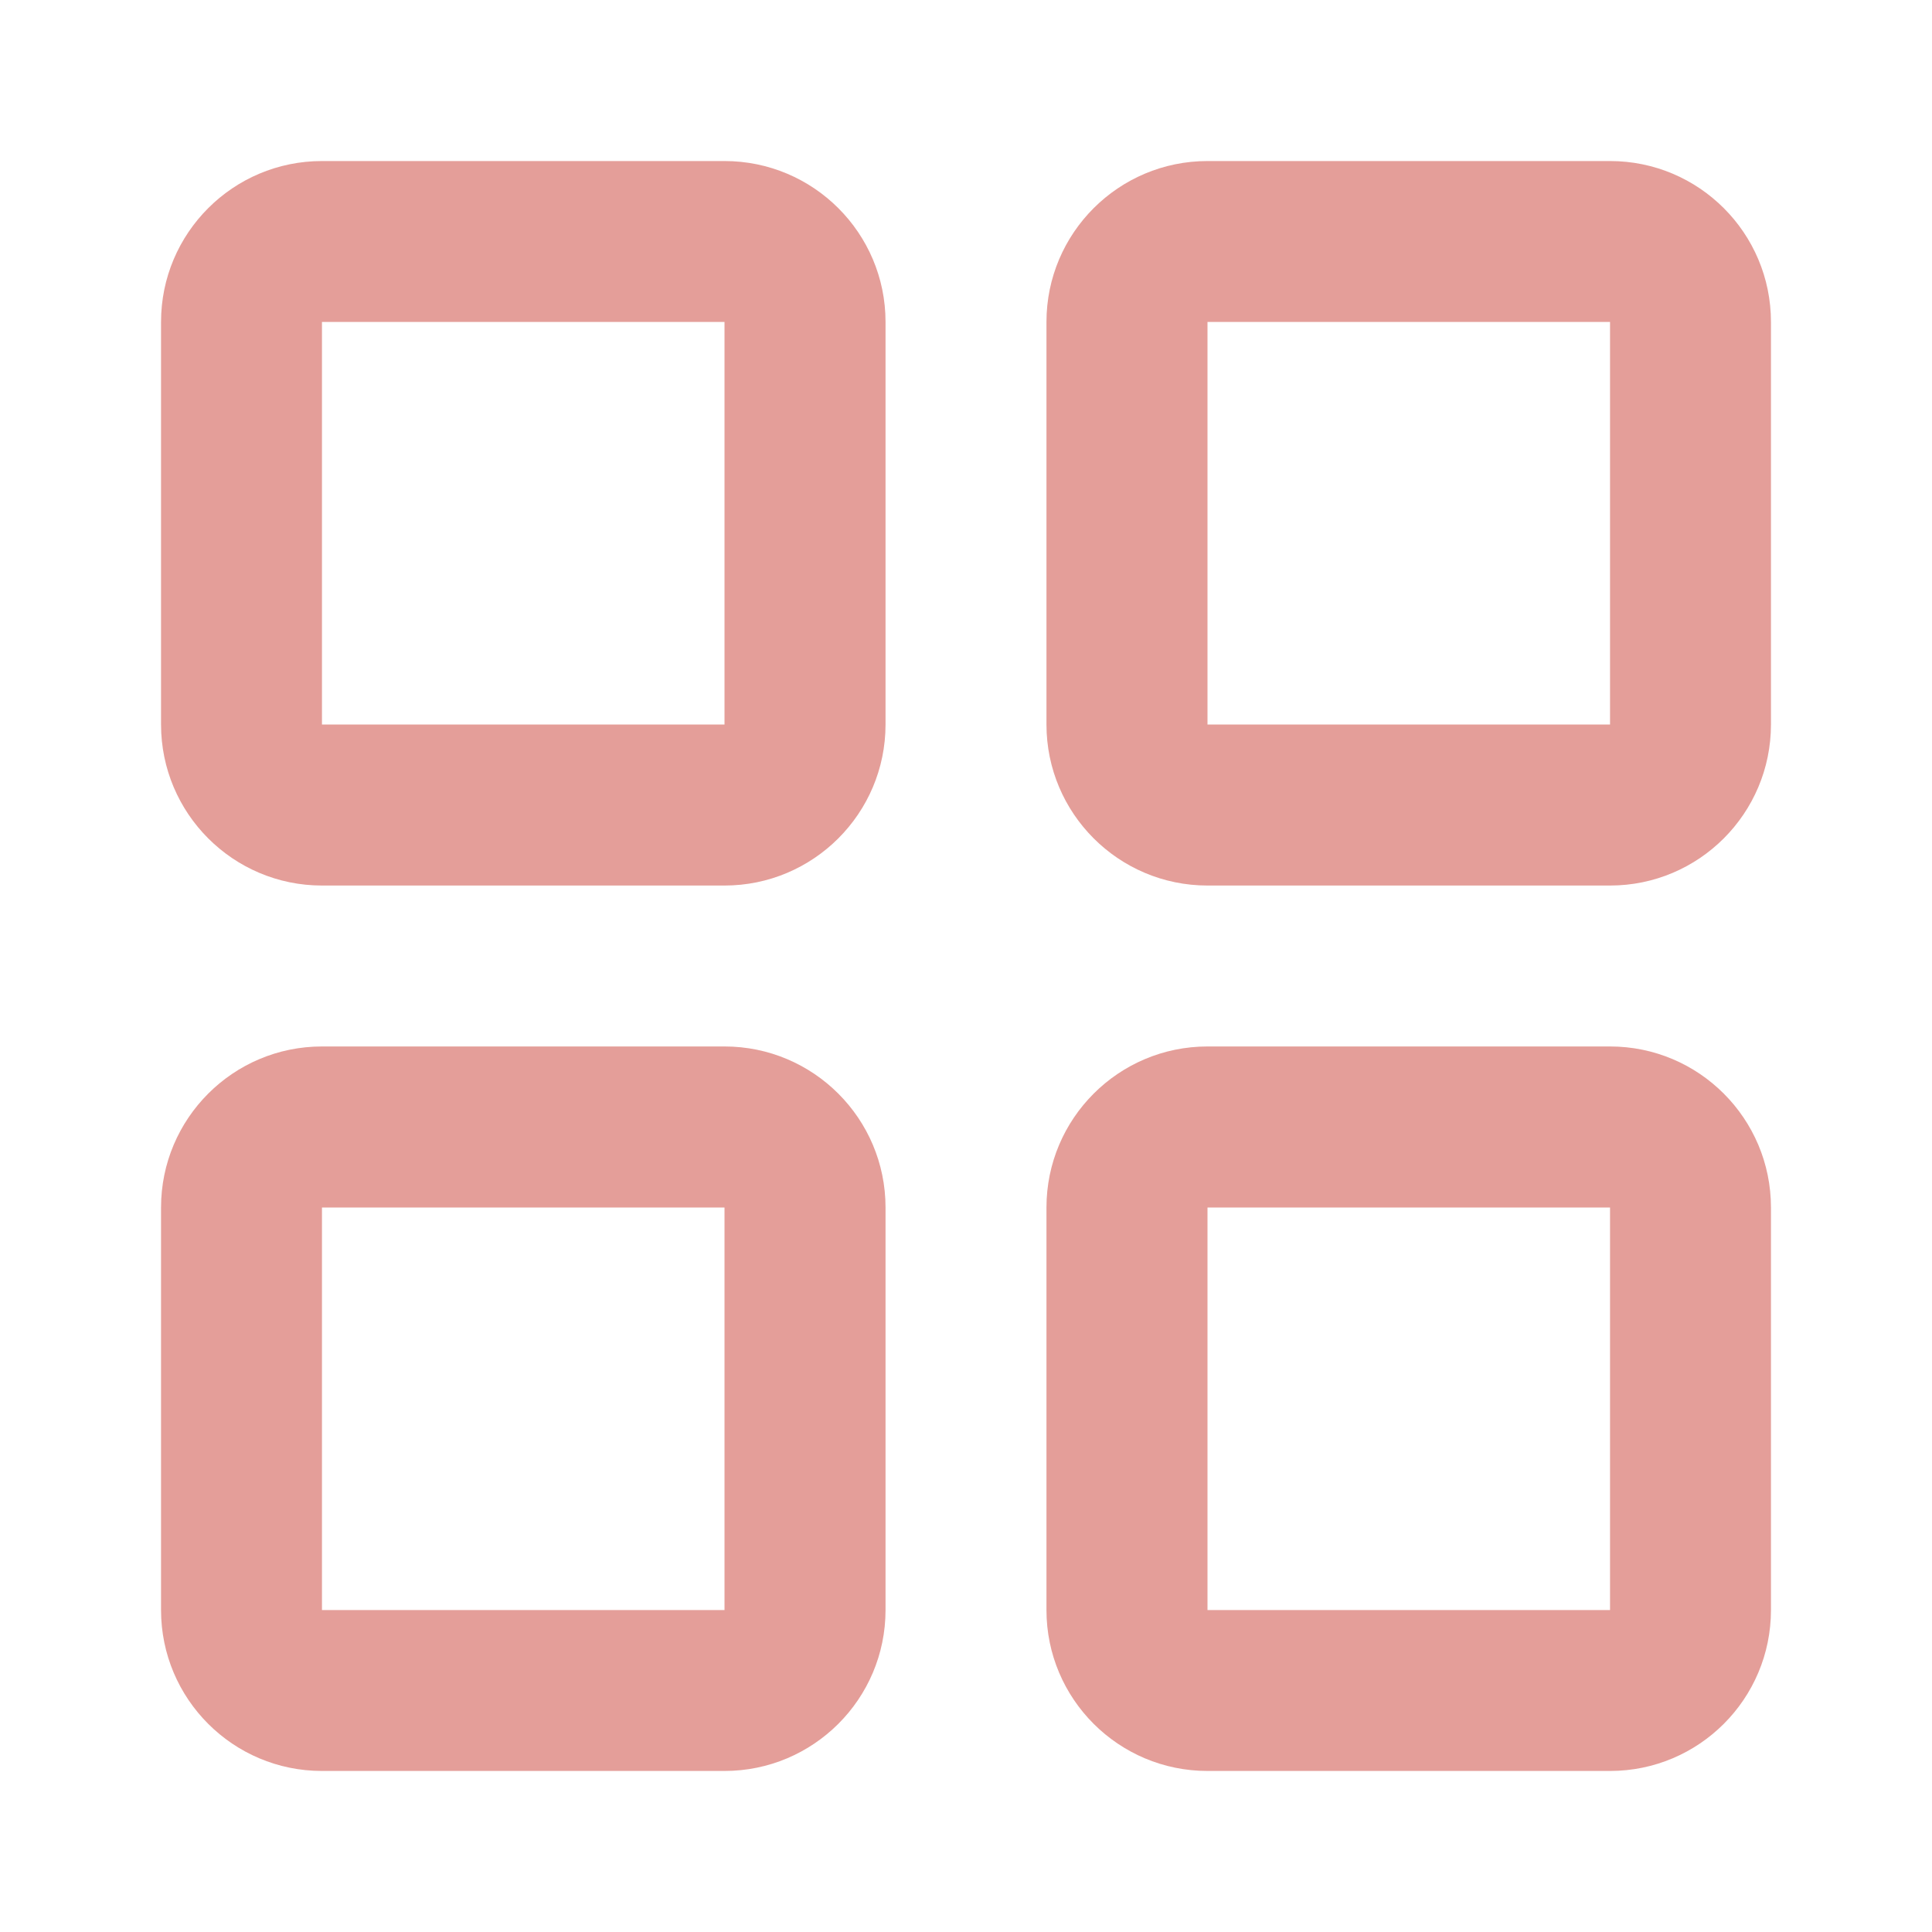 <svg width="17" height="17" viewBox="0 0 17 17" fill="none" xmlns="http://www.w3.org/2000/svg">
<g opacity="0.5">
<path fill-rule="evenodd" clip-rule="evenodd" d="M1.417 2.833C1.417 2.051 2.051 1.417 2.833 1.417H6.375C7.157 1.417 7.792 2.051 7.792 2.833V6.375C7.792 7.157 7.157 7.792 6.375 7.792H2.833C2.051 7.792 1.417 7.157 1.417 6.375V2.833ZM6.375 2.833H2.833V6.375H6.375V2.833ZM9.208 2.833C9.208 2.051 9.843 1.417 10.625 1.417H14.167C14.949 1.417 15.583 2.051 15.583 2.833V6.375C15.583 7.157 14.949 7.792 14.167 7.792H10.625C9.843 7.792 9.208 7.157 9.208 6.375V2.833ZM14.167 2.833H10.625V6.375H14.167V2.833ZM1.417 10.625C1.417 9.843 2.051 9.208 2.833 9.208H6.375C7.157 9.208 7.792 9.843 7.792 10.625V14.167C7.792 14.949 7.157 15.583 6.375 15.583H2.833C2.051 15.583 1.417 14.949 1.417 14.167V10.625ZM6.375 10.625H2.833V14.167H6.375V10.625ZM9.208 10.625C9.208 9.843 9.843 9.208 10.625 9.208H14.167C14.949 9.208 15.583 9.843 15.583 10.625V14.167C15.583 14.949 14.949 15.583 14.167 15.583H10.625C9.843 15.583 9.208 14.949 9.208 14.167V10.625ZM14.167 10.625H10.625V14.167H14.167V10.625Z" fill="#C93E33"/>
</g>
</svg>
